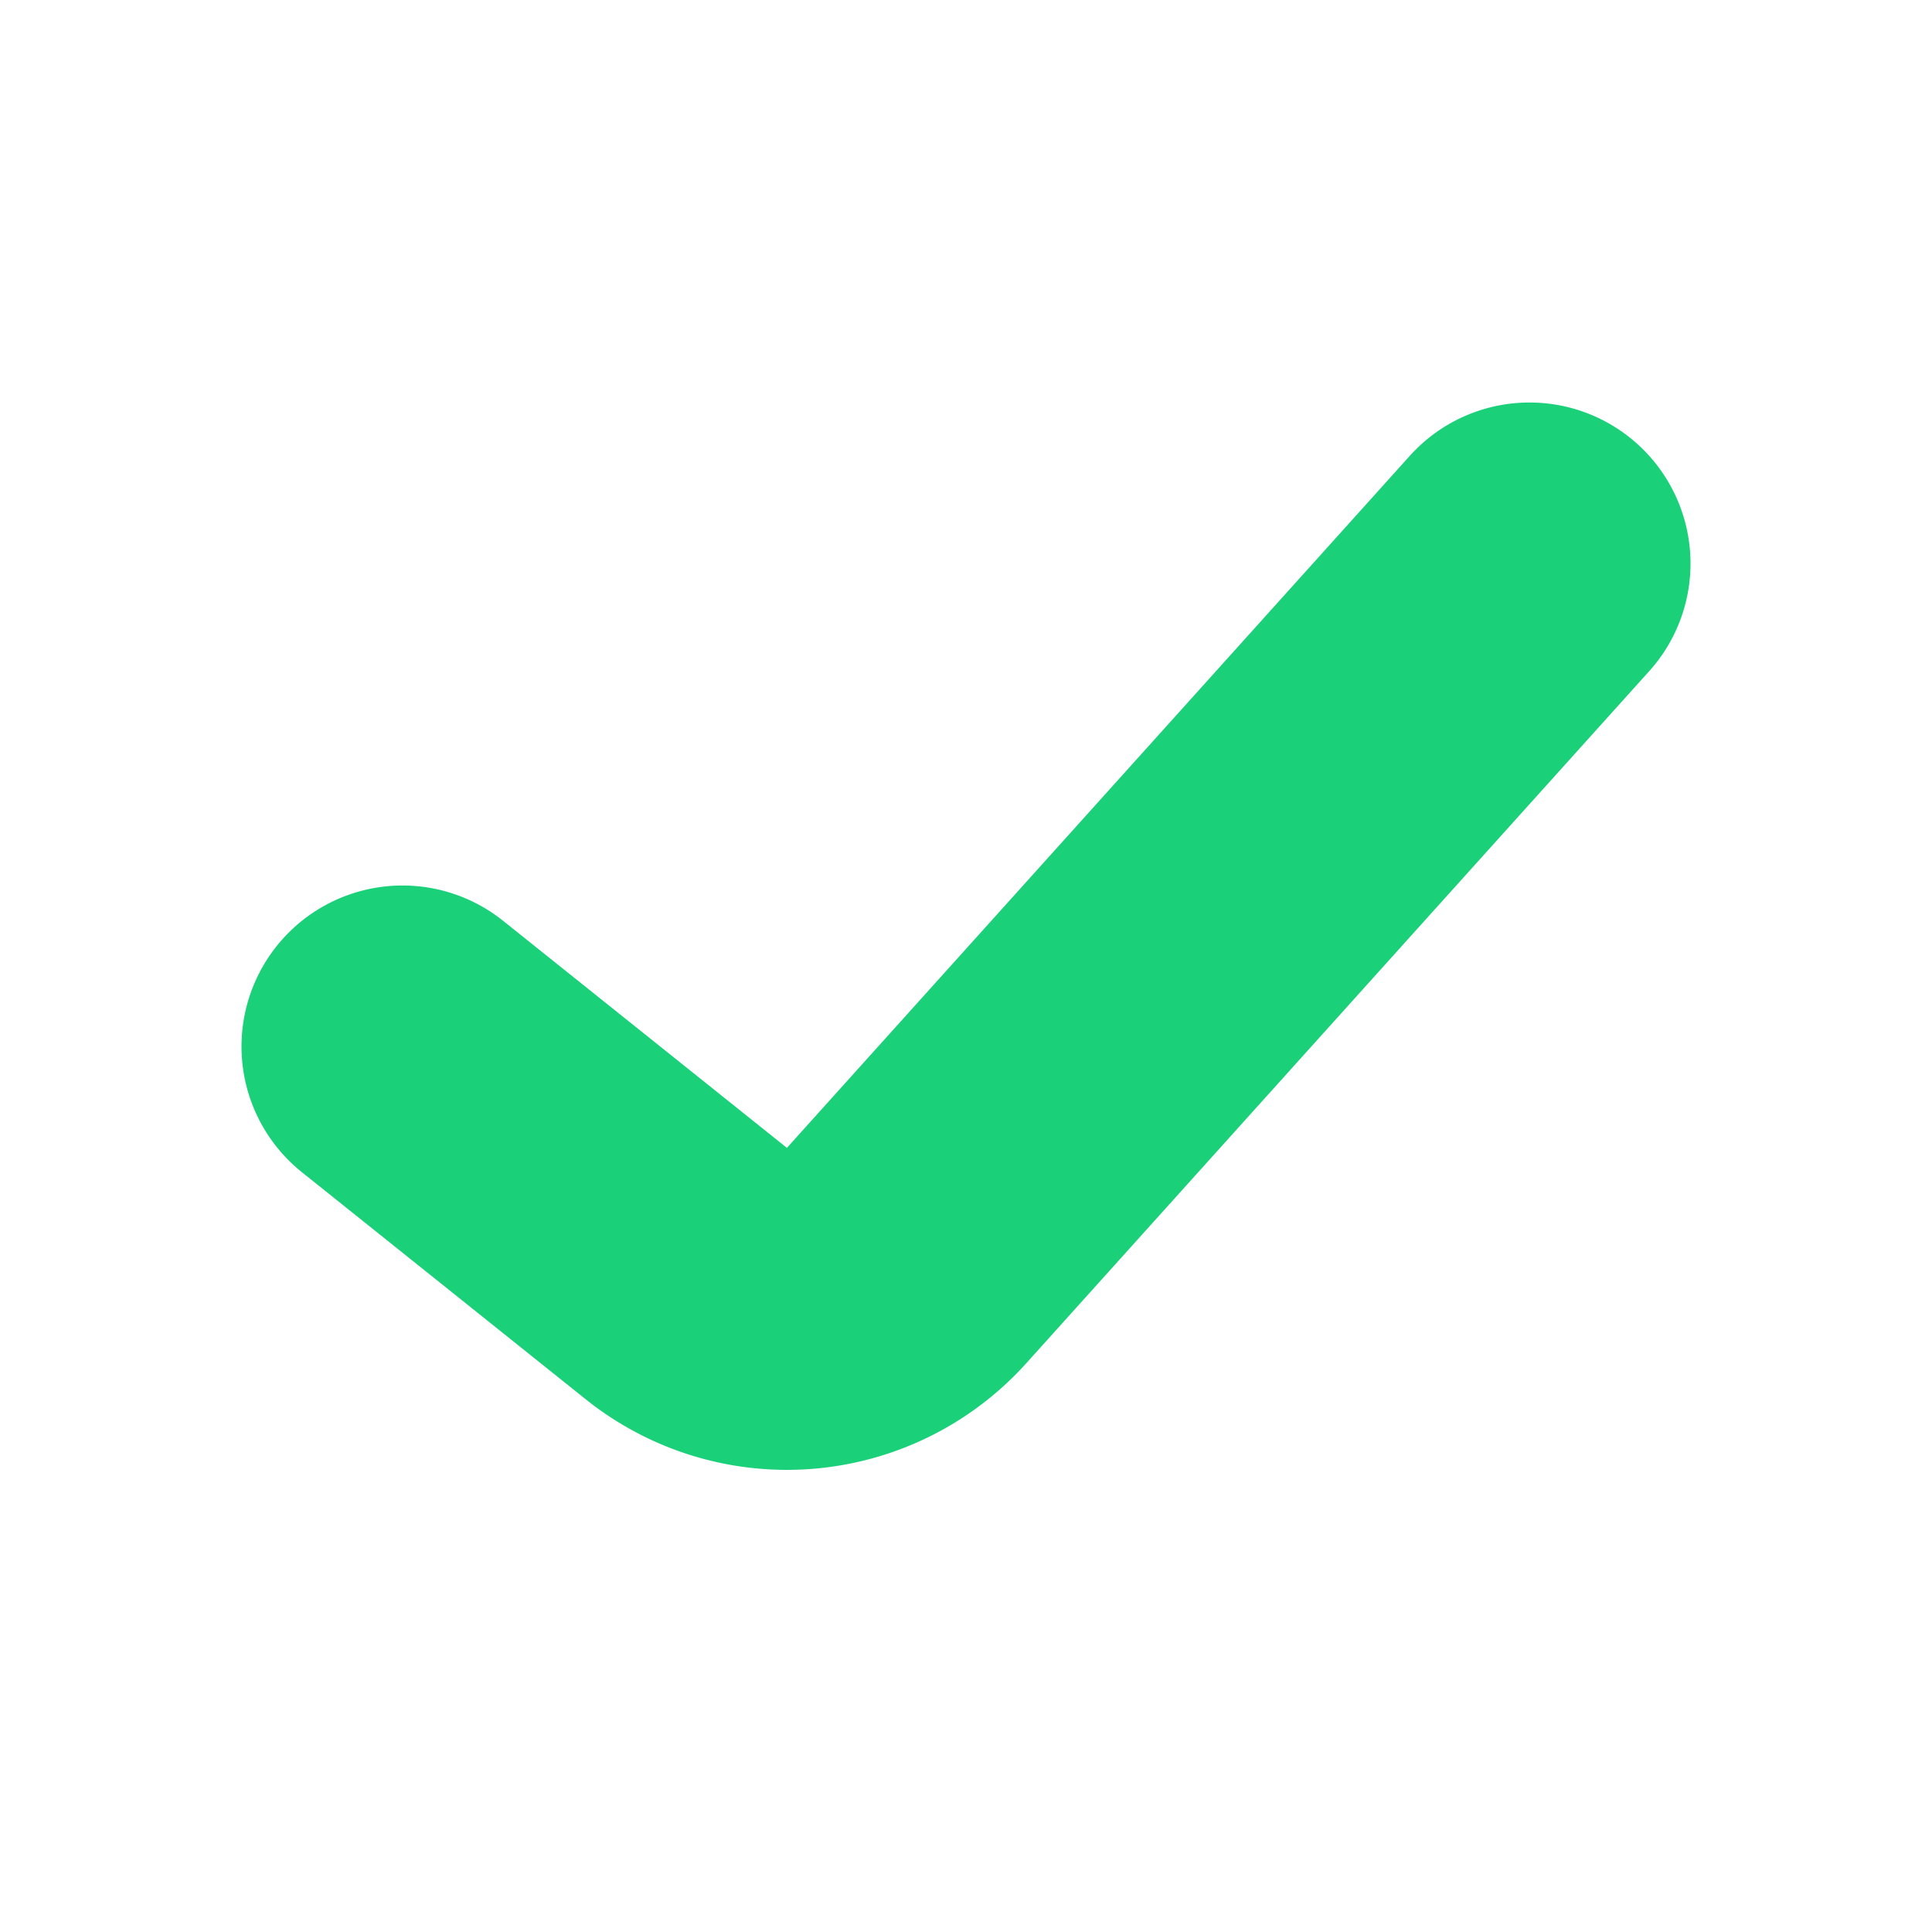 <svg width="24" height="24" fill="none" xmlns="http://www.w3.org/2000/svg"><path d="m5 13 3.526 2.821a2 2 0 0 0 2.736-.224L19 7" stroke="#1AD079" stroke-width="4" stroke-linecap="round" stroke-linejoin="round"/></svg>